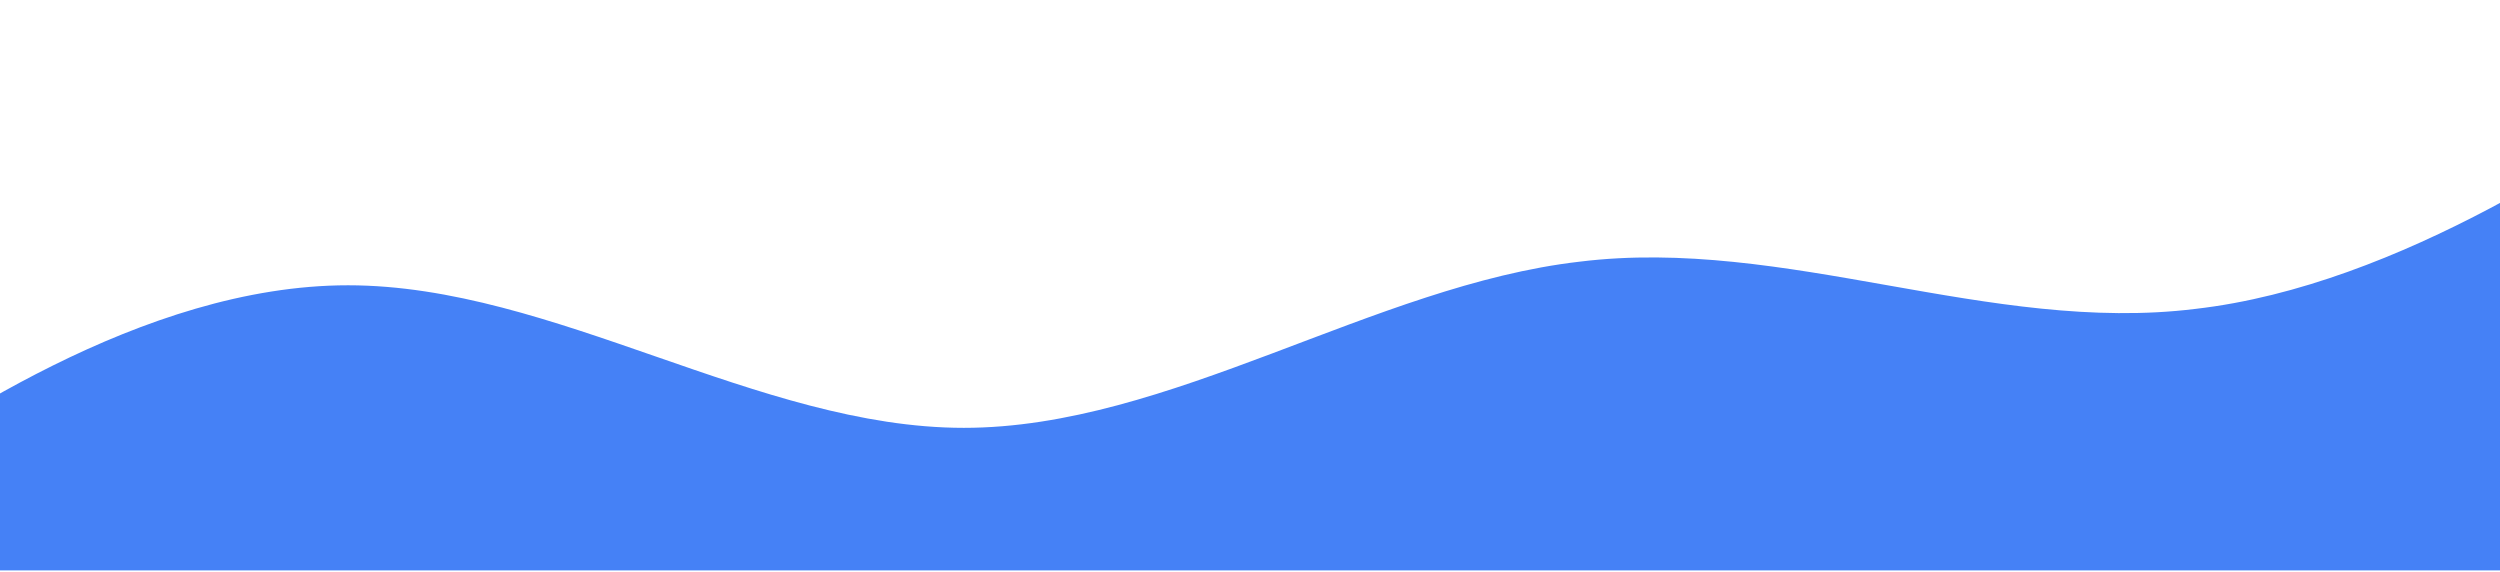 <svg width="1438" height="329" viewBox="0 0 1438 329" fill="none" xmlns="http://www.w3.org/2000/svg">
<path d="M-154 328.095L-94.967 287.095C-35.933 246.095 82.133 164.095 200.2 164.095C318.267 164.095 436.333 246.095 554.4 246.095C672.467 246.095 790.533 164.095 908.6 150.514C1026.67 135.908 1144.73 192.283 1262.8 177.676C1380.87 164.095 1498.93 82.095 1557.97 41.095L1617 0.095V328.095H1557.97C1498.93 328.095 1380.87 328.095 1262.8 328.095C1144.73 328.095 1026.67 328.095 908.6 328.095C790.533 328.095 672.467 328.095 554.4 328.095C436.333 328.095 318.267 328.095 200.2 328.095C82.133 328.095 -35.933 328.095 -94.967 328.095H-154Z" fill="#4581F6"/>
</svg>
